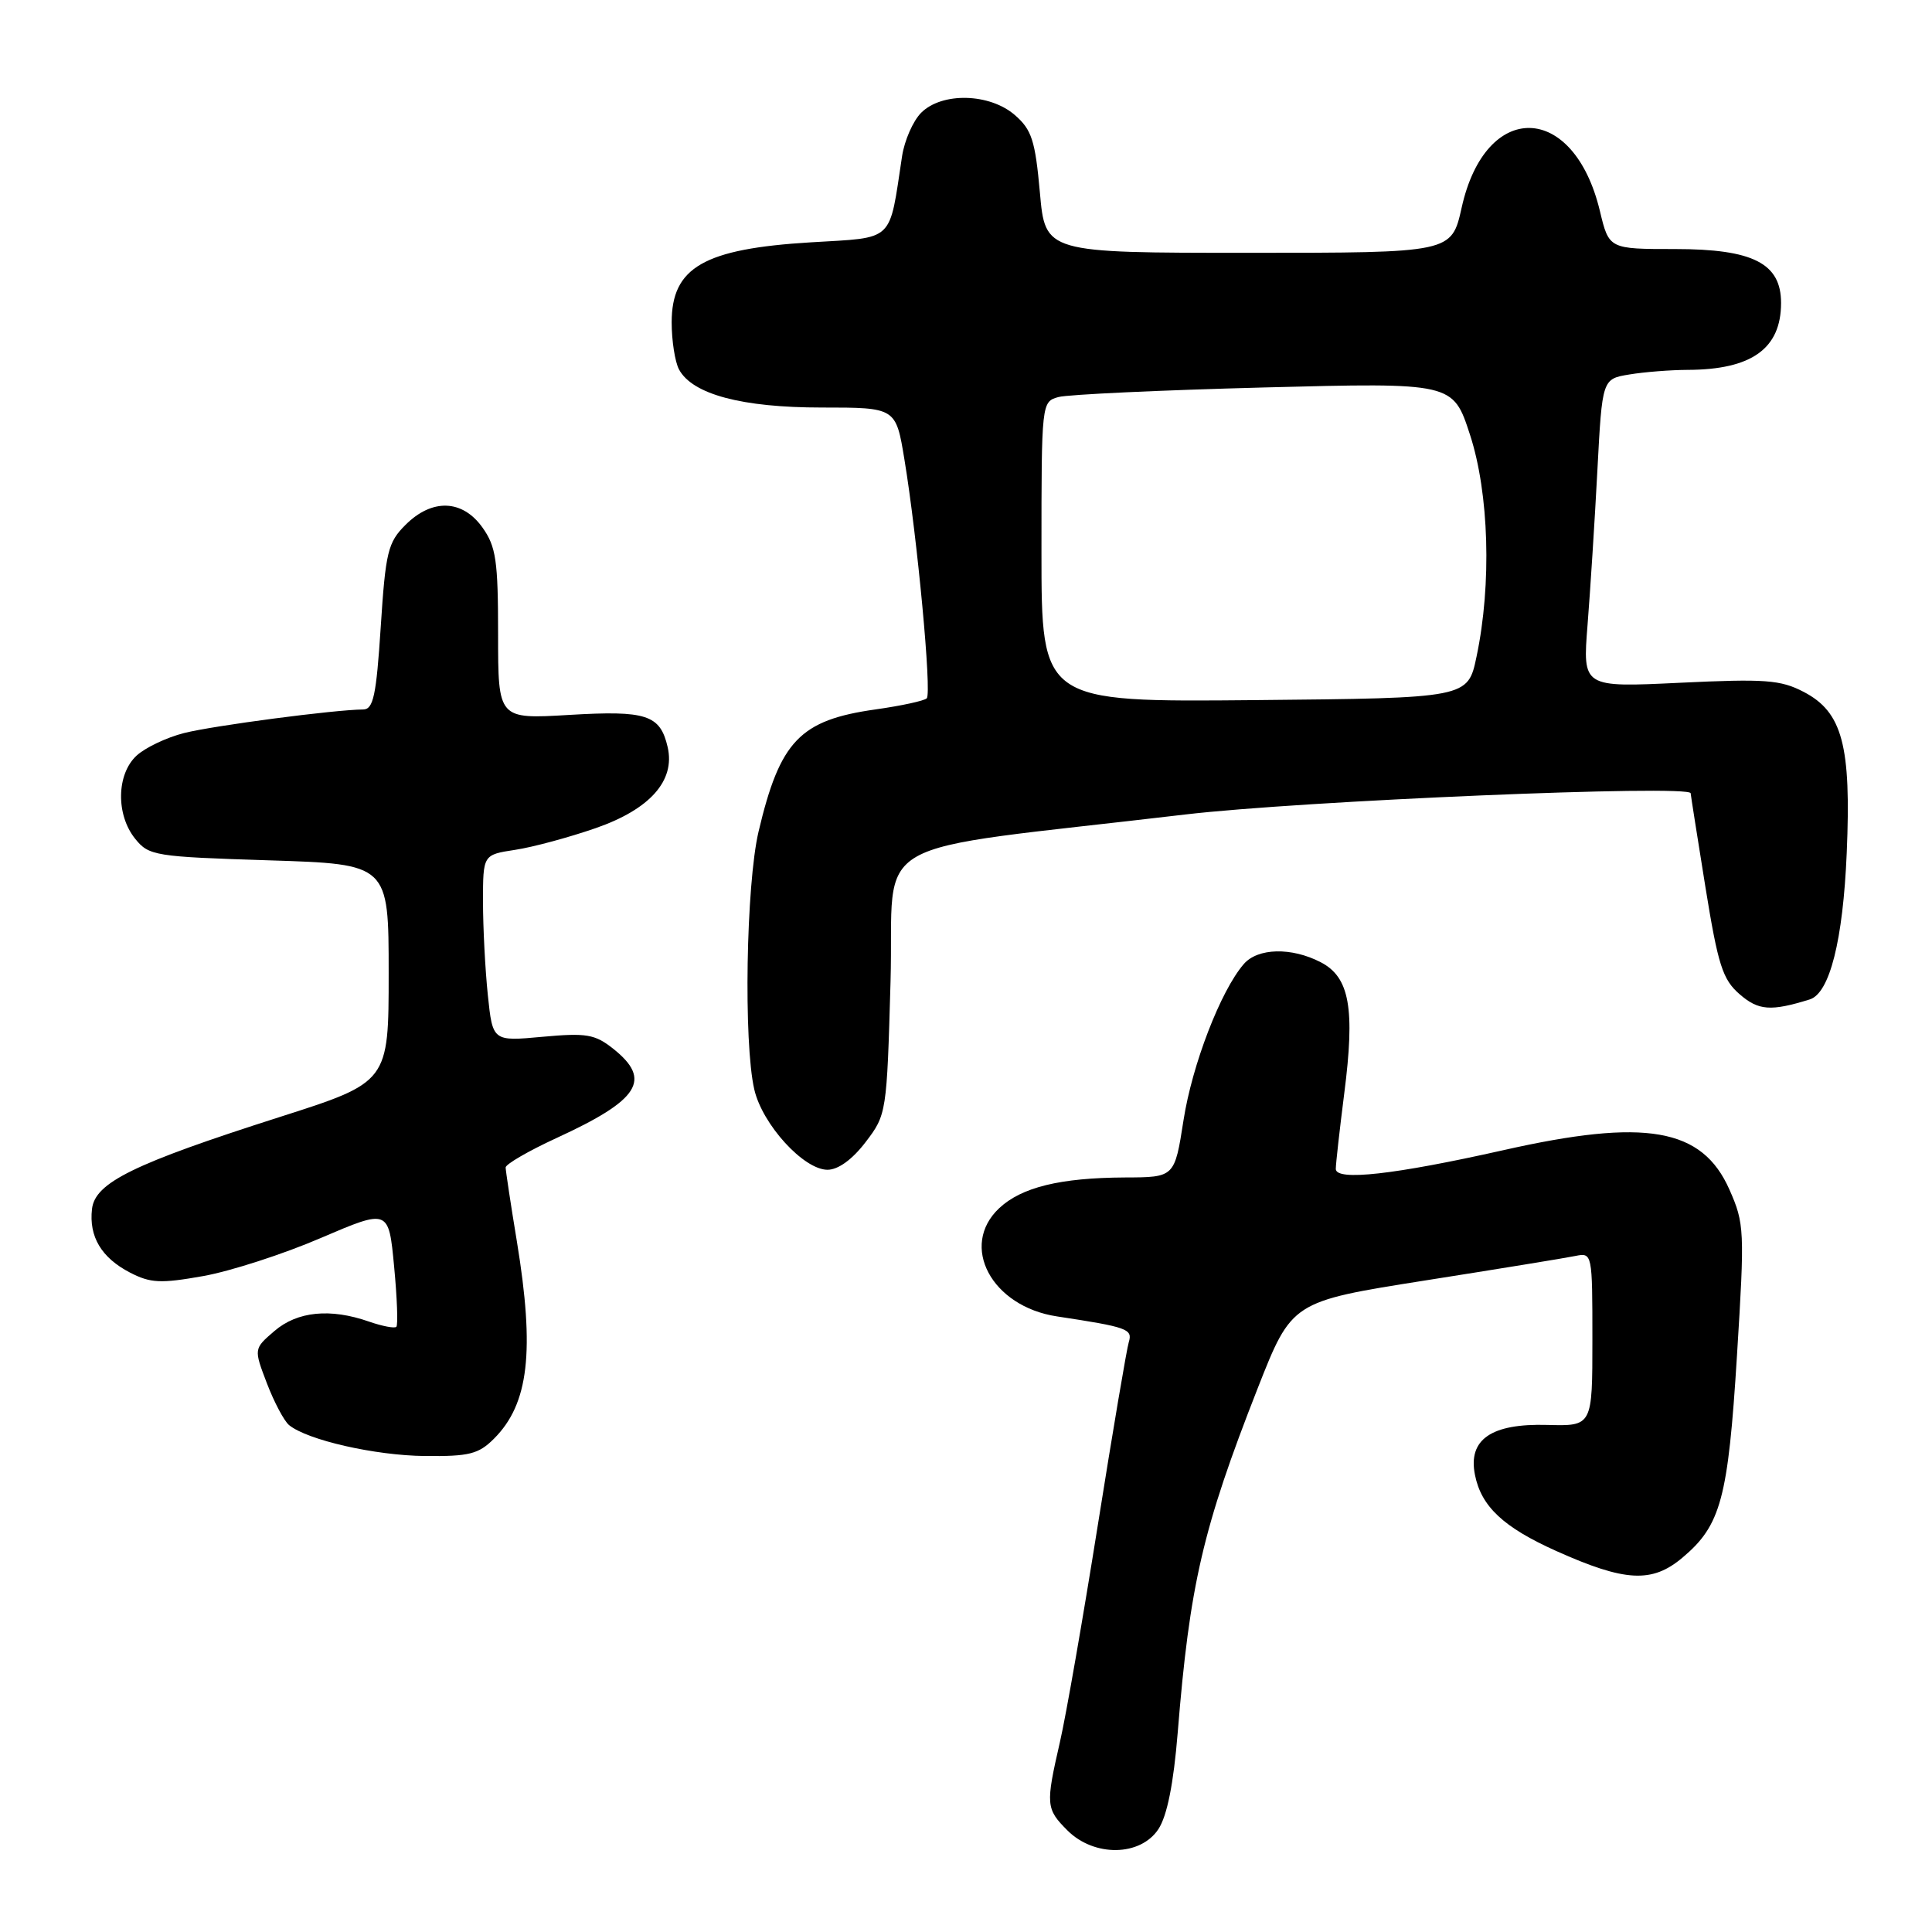 <?xml version="1.0" encoding="UTF-8" standalone="no"?>
<!DOCTYPE svg PUBLIC "-//W3C//DTD SVG 1.1//EN" "http://www.w3.org/Graphics/SVG/1.1/DTD/svg11.dtd" >
<svg xmlns="http://www.w3.org/2000/svg" xmlns:xlink="http://www.w3.org/1999/xlink" version="1.1" viewBox="0 0 256 256">
 <g >
 <path fill="currentColor"
d=" M 153.50 242.36 C 154.65 240.60 155.50 236.36 156.05 229.61 C 157.64 209.96 159.36 202.54 166.64 183.98 C 171.17 172.46 171.17 172.46 188.83 169.67 C 198.55 168.14 207.51 166.68 208.75 166.42 C 210.98 165.97 211.00 166.07 211.00 177.47 C 211.00 188.97 211.00 188.97 205.03 188.81 C 197.59 188.60 194.50 190.74 195.44 195.43 C 196.27 199.62 199.22 202.38 206.20 205.51 C 215.34 209.61 218.90 209.80 222.93 206.40 C 228.03 202.12 228.98 198.58 230.16 179.59 C 231.19 163.03 231.15 162.13 229.16 157.63 C 225.54 149.45 218.06 148.15 199.18 152.41 C 184.76 155.65 177.00 156.52 177.00 154.89 C 177.00 154.20 177.51 149.70 178.12 144.88 C 179.57 133.61 178.83 129.48 175.00 127.50 C 171.12 125.49 166.65 125.60 164.80 127.75 C 161.74 131.29 157.96 141.10 156.82 148.45 C 155.64 156.00 155.64 156.00 149.07 156.02 C 140.49 156.06 135.37 157.31 132.40 160.09 C 127.09 165.08 131.38 173.12 140.05 174.43 C 149.41 175.85 150.10 176.10 149.57 177.84 C 149.29 178.75 147.45 189.62 145.48 202.00 C 143.51 214.38 141.25 227.34 140.45 230.81 C 138.54 239.14 138.58 239.68 141.45 242.55 C 144.99 246.08 151.12 245.99 153.50 242.36 Z  M 65.46 190.63 C 70.07 186.02 70.88 179.06 68.49 164.50 C 67.67 159.55 67.01 155.14 67.00 154.70 C 67.00 154.26 70.04 152.50 73.75 150.79 C 84.74 145.74 86.43 143.08 81.25 138.96 C 78.83 137.04 77.71 136.85 71.89 137.38 C 65.28 137.99 65.28 137.99 64.64 131.85 C 64.29 128.47 64.00 122.91 64.00 119.48 C 64.00 113.26 64.00 113.26 68.25 112.61 C 70.59 112.26 75.39 110.96 78.91 109.74 C 86.12 107.24 89.49 103.45 88.47 99.00 C 87.48 94.71 85.67 94.12 75.42 94.73 C 66.00 95.29 66.00 95.29 66.00 84.05 C 66.00 74.29 65.73 72.43 63.93 69.90 C 61.27 66.17 57.24 66.03 53.72 69.56 C 51.40 71.87 51.09 73.14 50.45 83.06 C 49.86 92.18 49.47 94.00 48.12 94.01 C 44.40 94.03 28.32 96.14 24.40 97.13 C 22.07 97.72 19.23 99.07 18.08 100.14 C 15.43 102.61 15.35 107.97 17.91 111.14 C 19.73 113.40 20.51 113.52 35.66 114.00 C 51.50 114.50 51.50 114.50 51.50 128.95 C 51.50 143.40 51.50 143.40 37.00 148.03 C 17.67 154.21 12.59 156.70 12.19 160.20 C 11.77 163.86 13.44 166.66 17.22 168.62 C 19.95 170.03 21.28 170.09 26.96 169.08 C 30.57 168.43 37.57 166.17 42.51 164.04 C 51.50 160.19 51.50 160.19 52.22 167.79 C 52.62 171.97 52.75 175.58 52.52 175.81 C 52.29 176.04 50.66 175.73 48.90 175.12 C 43.76 173.32 39.40 173.76 36.37 176.36 C 33.62 178.72 33.62 178.72 35.36 183.28 C 36.32 185.79 37.64 188.28 38.30 188.83 C 40.73 190.82 49.69 192.86 56.30 192.93 C 62.17 192.99 63.41 192.68 65.46 190.63 Z  M 114.70 151.33 C 117.47 147.71 117.51 147.45 118.00 130.10 C 118.56 110.27 113.68 113.05 157.00 107.93 C 172.36 106.11 223.96 103.94 224.02 105.11 C 224.03 105.33 224.91 110.90 225.97 117.50 C 227.65 127.91 228.26 129.80 230.52 131.75 C 233.01 133.91 234.65 134.03 239.80 132.43 C 242.44 131.61 244.21 124.61 244.70 113.03 C 245.31 98.78 244.13 94.35 239.00 91.68 C 235.93 90.08 233.91 89.93 222.60 90.47 C 209.70 91.09 209.70 91.09 210.36 82.79 C 210.72 78.23 211.31 69.04 211.66 62.36 C 212.30 50.21 212.30 50.21 215.90 49.62 C 217.88 49.29 221.35 49.02 223.60 49.01 C 232.10 48.99 236.00 46.20 236.00 40.14 C 236.00 34.89 232.28 33.00 221.96 33.00 C 213.20 33.00 213.20 33.00 211.99 27.94 C 208.52 13.51 196.85 13.23 193.68 27.50 C 192.34 33.50 192.34 33.50 165.42 33.50 C 138.50 33.50 138.50 33.50 137.79 25.50 C 137.17 18.61 136.71 17.19 134.48 15.25 C 131.13 12.34 124.81 12.19 122.06 14.94 C 120.99 16.01 119.85 18.60 119.53 20.69 C 117.77 32.25 118.65 31.43 107.44 32.11 C 93.26 32.97 89.00 35.43 89.00 42.72 C 89.00 45.15 89.44 47.95 89.97 48.95 C 91.74 52.25 98.30 54.00 108.87 54.00 C 118.71 54.00 118.71 54.00 119.84 60.88 C 121.55 71.21 123.48 91.85 122.80 92.53 C 122.48 92.86 119.43 93.52 116.03 94.00 C 105.99 95.41 103.35 98.17 100.51 110.20 C 98.86 117.23 98.51 138.18 99.95 144.37 C 101.02 149.00 106.49 155.00 109.65 155.00 C 111.06 155.00 112.94 153.64 114.70 151.33 Z  M 138.00 73.13 C 138.00 53.35 138.01 53.23 140.25 52.61 C 141.49 52.27 153.76 51.70 167.52 51.34 C 192.53 50.69 192.53 50.69 194.78 57.60 C 197.31 65.36 197.67 77.41 195.65 87.00 C 194.50 92.50 194.50 92.50 166.25 92.77 C 138.00 93.03 138.00 93.03 138.00 73.13 Z "/>
</g>
</svg>